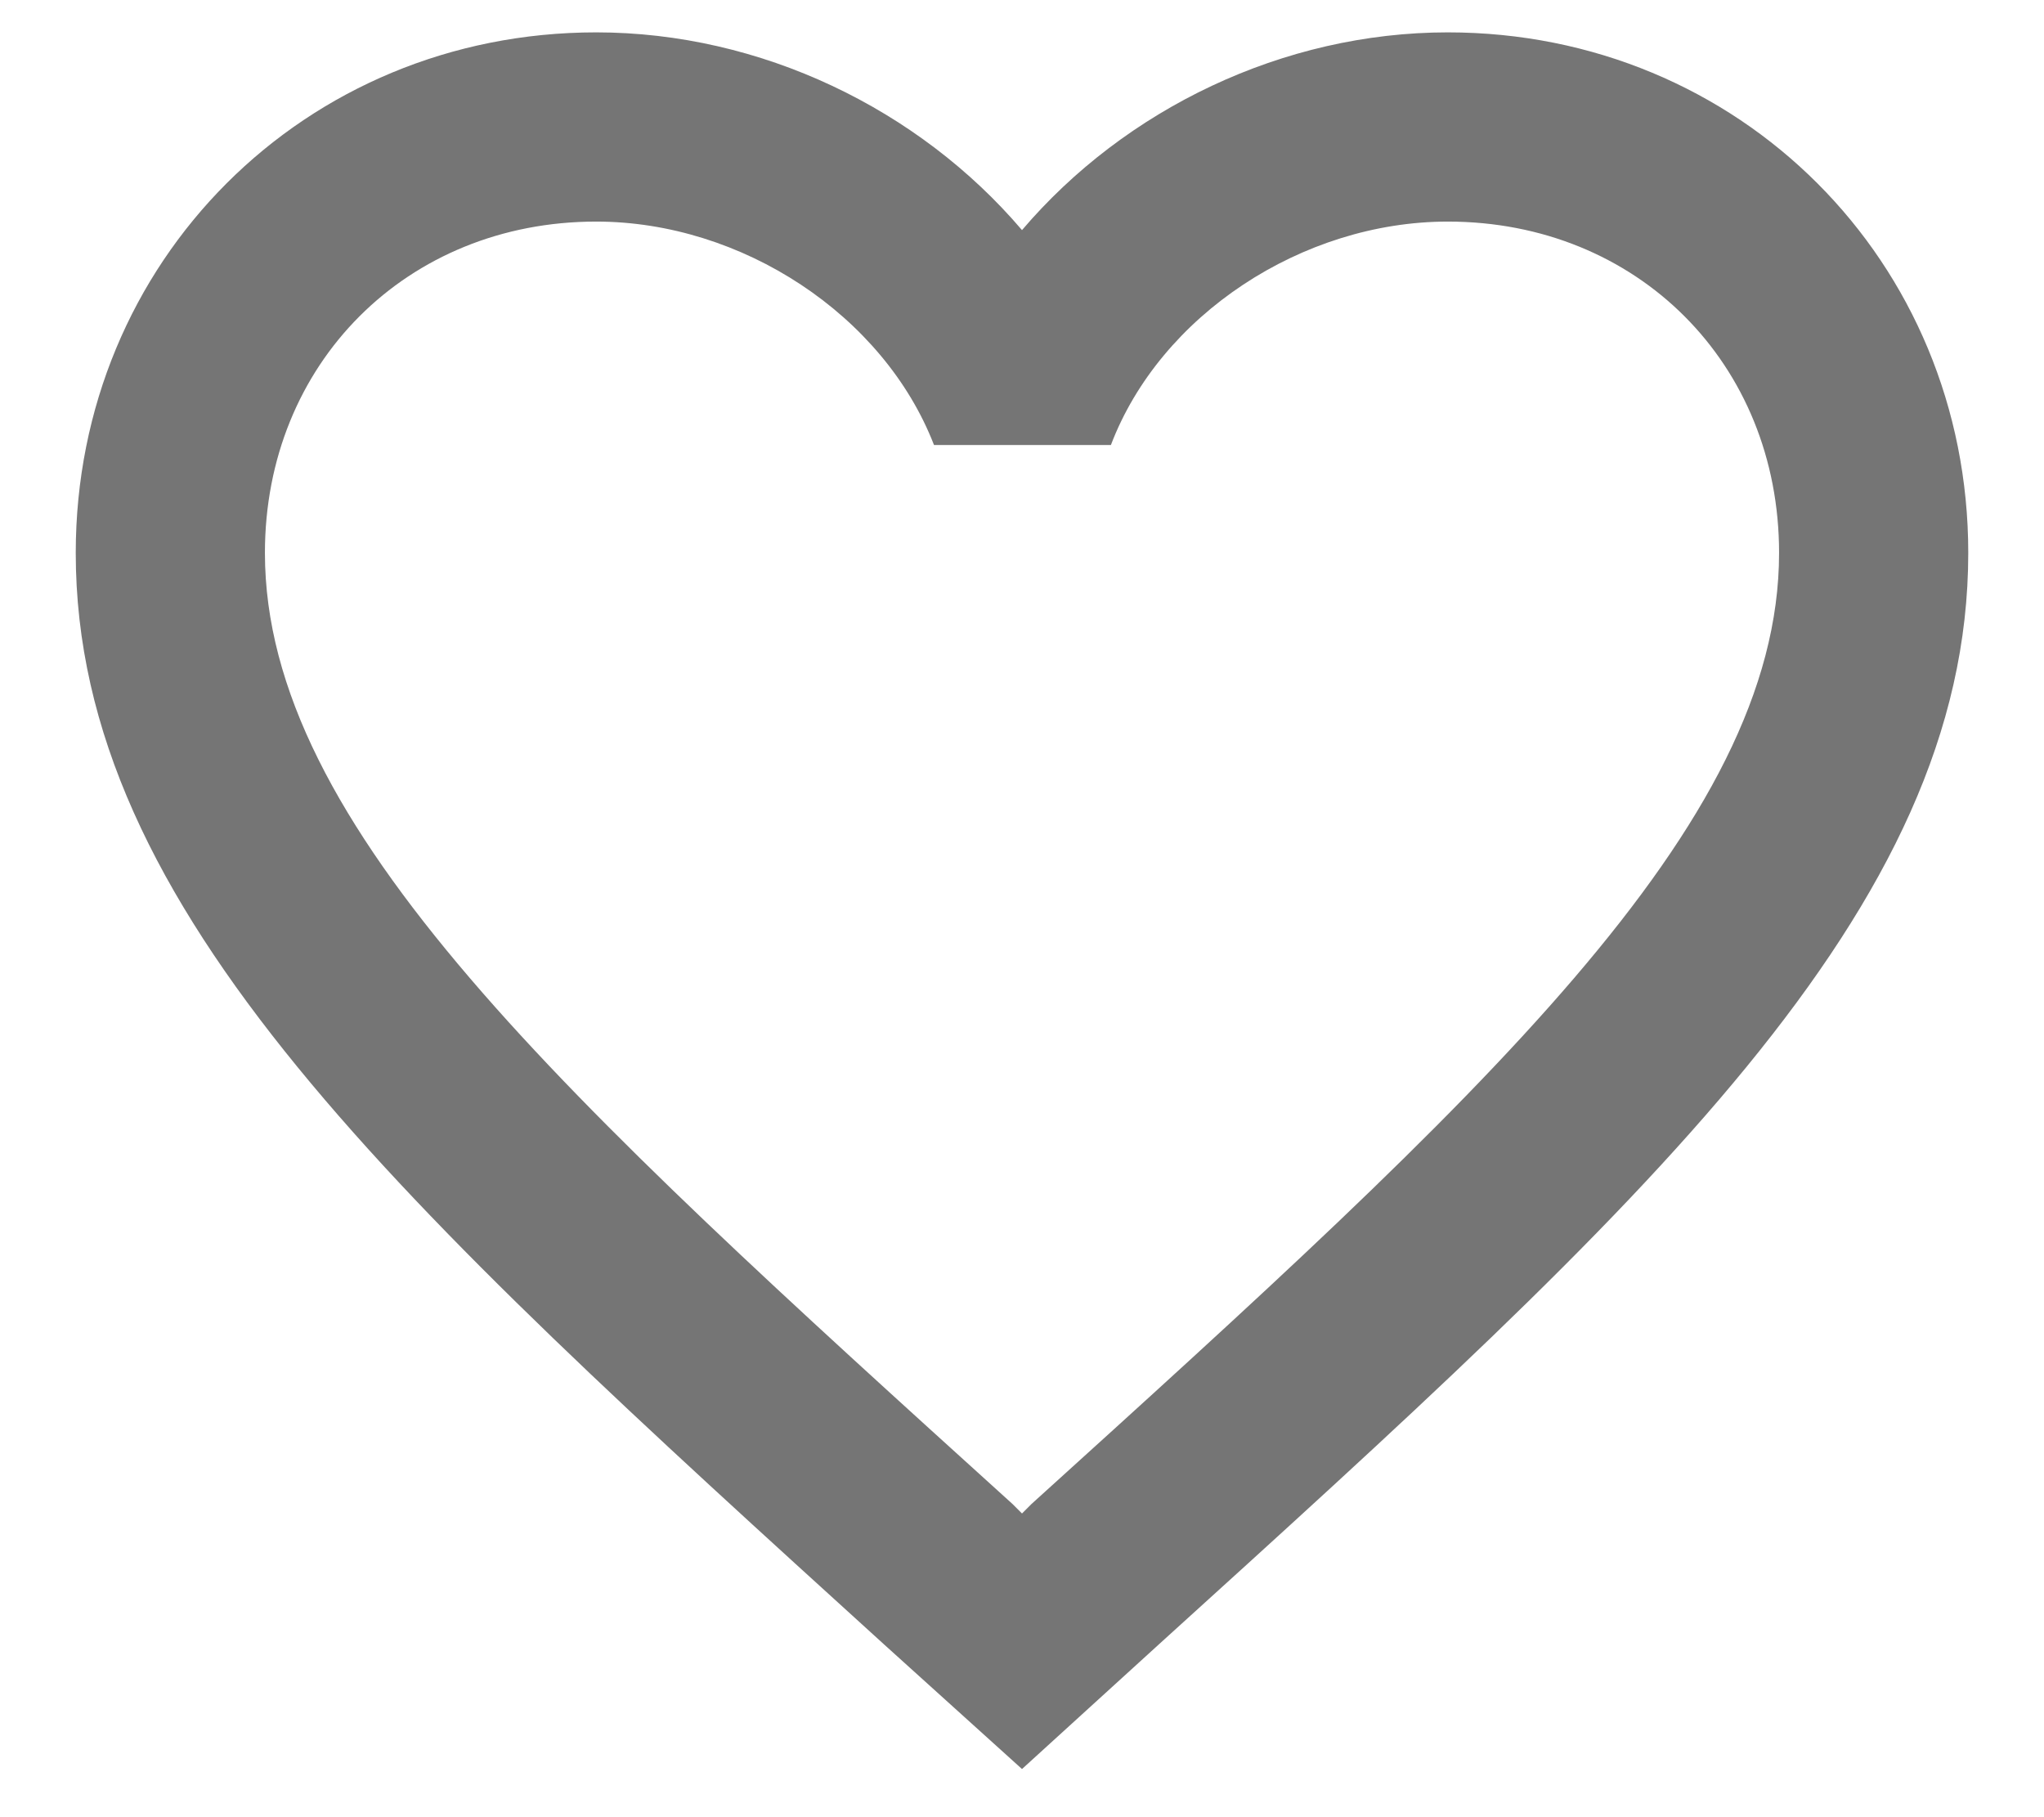 <svg width="18" height="16" viewBox="0 0 18 16" fill="none" xmlns="http://www.w3.org/2000/svg">
<path d="M12.75 0.285C11.3 0.285 9.908 0.96 9 2.026C8.092 0.96 6.7 0.285 5.25 0.285C2.683 0.285 0.667 2.301 0.667 4.868C0.667 8.018 3.5 10.585 7.792 14.485L9 15.576L10.208 14.476C14.5 10.585 17.333 8.018 17.333 4.868C17.333 2.301 15.317 0.285 12.75 0.285ZM9.083 13.243L9 13.326L8.917 13.243C4.95 9.651 2.333 7.276 2.333 4.868C2.333 3.201 3.583 1.951 5.25 1.951C6.533 1.951 7.783 2.776 8.225 3.918H9.783C10.217 2.776 11.467 1.951 12.75 1.951C14.417 1.951 15.667 3.201 15.667 4.868C15.667 7.276 13.05 9.651 9.083 13.243Z" fill="#757575"/>
</svg>
